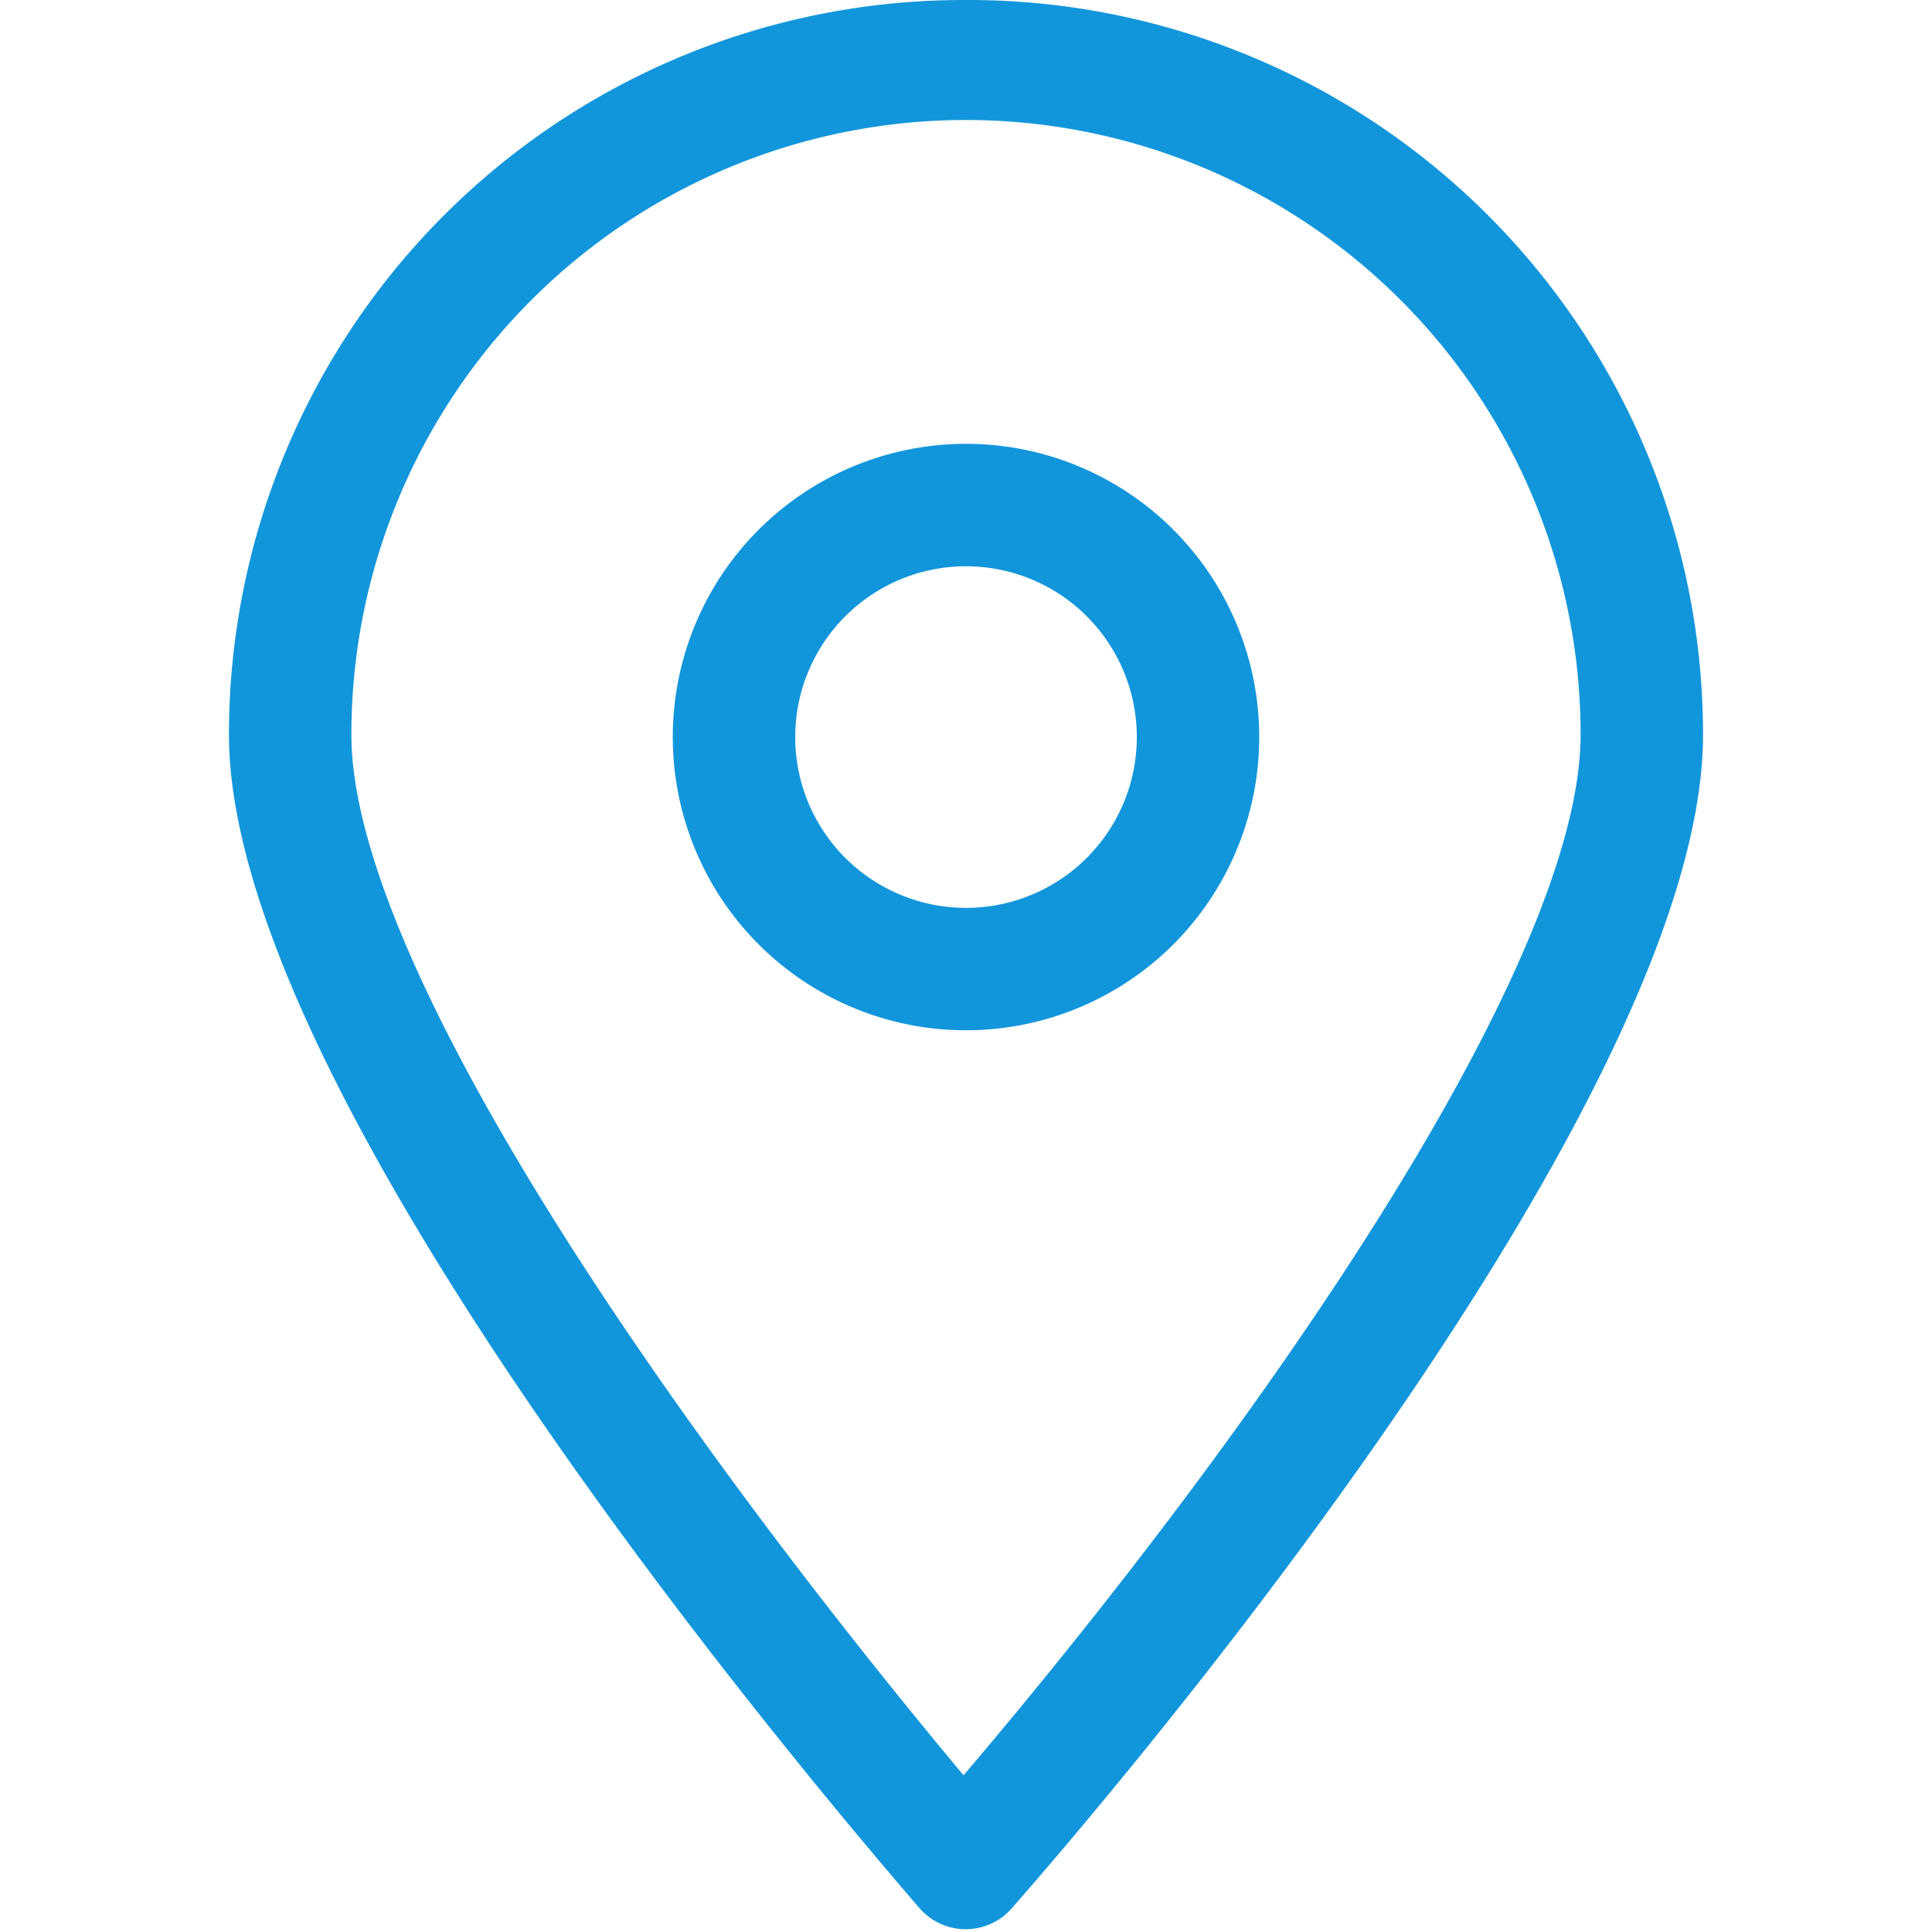 <svg t="1642583548189" class="icon" viewBox="0 0 1024 1024" version="1.1" xmlns="http://www.w3.org/2000/svg" p-id="1311" width="16" height="16"><path d="M510.699 0.009A389.35 389.35 0 0 0 121.349 389.359c0 182.67 280.332 522.703 365.989 621.987a32.446 32.446 0 0 0 48.993 0c85.982-97.986 366.314-438.019 366.314-621.987A389.35 389.35 0 0 0 510.699 0.009z m0 940.93C356.581 756.322 186.24 511.68 186.24 389.359a324.459 324.459 0 0 1 651.513 0c0 122.321-170.016 366.963-327.054 551.58z" fill="#1296db" p-id="1312"></path><path d="M510.699 235.241A155.416 155.416 0 1 0 667.412 389.359 155.416 155.416 0 0 0 510.699 235.241z m0 245.94A90.524 90.524 0 1 1 602.521 389.359 90.524 90.524 0 0 1 510.699 481.181z" fill="#1296db" p-id="1313"></path></svg>